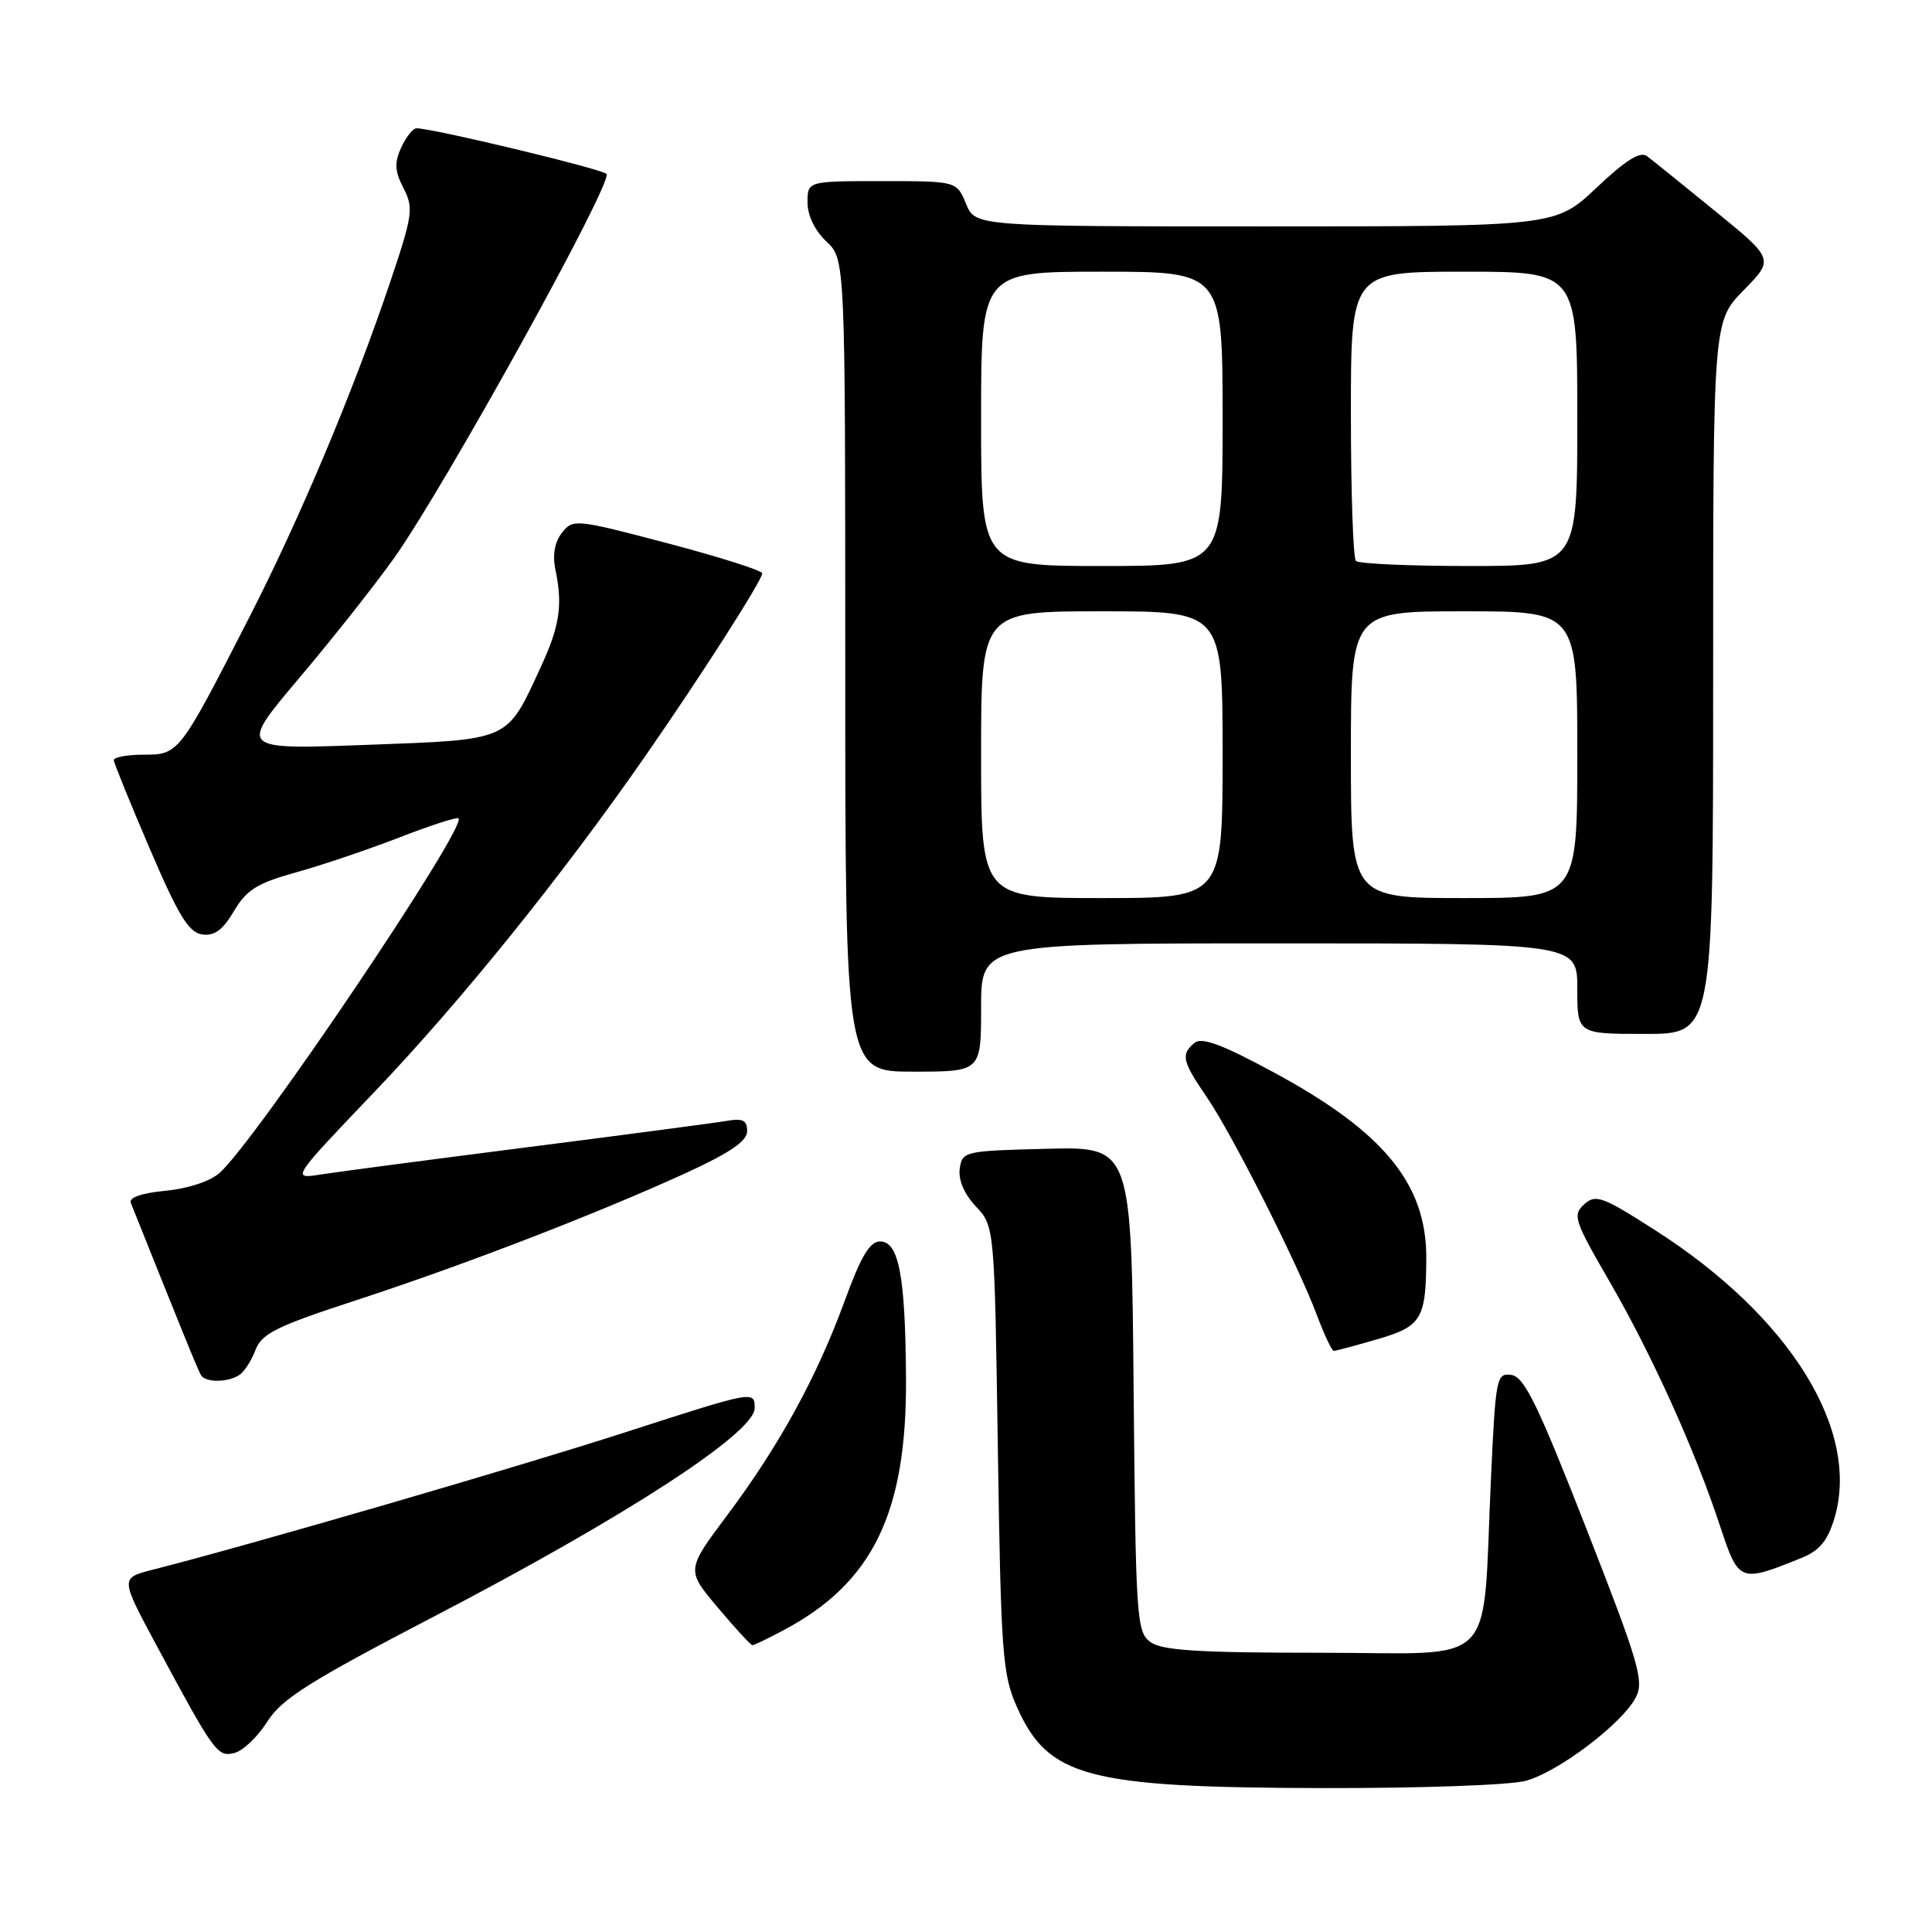 <?xml version="1.0" encoding="UTF-8" standalone="no"?>
<!DOCTYPE svg PUBLIC "-//W3C//DTD SVG 1.1//EN" "http://www.w3.org/Graphics/SVG/1.1/DTD/svg11.dtd" >
<svg xmlns="http://www.w3.org/2000/svg" xmlns:xlink="http://www.w3.org/1999/xlink" version="1.1" viewBox="0 0 256 256">
 <g >
 <path fill="currentColor"
d=" M 202.20 235.96 C 206.56 234.75 214.96 228.37 216.75 224.92 C 217.88 222.76 217.18 220.38 210.18 202.50 C 203.78 186.15 201.98 182.44 200.28 182.19 C 198.30 181.90 198.18 182.47 197.57 195.69 C 196.36 221.61 198.88 219.00 175.10 219.00 C 158.79 219.00 153.97 218.70 152.44 217.58 C 150.60 216.24 150.49 214.50 150.21 184.05 C 149.92 151.94 149.92 151.94 138.71 152.22 C 127.79 152.49 127.49 152.56 127.17 154.86 C 126.96 156.33 127.76 158.21 129.31 159.86 C 131.78 162.50 131.78 162.50 132.22 192.00 C 132.63 219.14 132.83 221.87 134.74 226.17 C 138.88 235.48 143.99 236.85 175.00 236.93 C 188.25 236.96 200.12 236.54 202.20 235.96 Z  M 35.43 228.11 C 37.33 225.10 41.01 222.78 57.61 214.14 C 82.93 200.95 100.00 189.86 100.00 186.58 C 100.00 184.26 99.90 184.28 83.25 189.66 C 68.74 194.36 33.24 204.68 20.22 208.00 C 15.95 209.09 15.95 209.09 20.62 217.80 C 28.43 232.33 28.81 232.86 31.09 232.27 C 32.22 231.97 34.17 230.10 35.43 228.11 Z  M 103.79 216.03 C 115.66 209.74 120.18 200.45 120.05 182.53 C 119.96 169.03 119.10 164.50 116.61 164.50 C 115.25 164.50 114.07 166.49 111.93 172.36 C 108.26 182.42 103.23 191.61 96.36 200.77 C 90.92 208.04 90.92 208.04 95.12 213.02 C 97.42 215.76 99.49 218.00 99.70 218.00 C 99.91 218.00 101.75 217.12 103.79 216.03 Z  M 238.69 206.44 C 241.10 205.47 242.16 204.18 243.07 201.18 C 246.55 189.54 237.18 174.45 219.38 163.05 C 212.31 158.52 211.44 158.20 209.91 159.58 C 208.35 161.00 208.59 161.73 213.27 169.80 C 218.89 179.52 224.58 192.09 227.93 202.25 C 230.39 209.69 230.54 209.74 238.69 206.44 Z  M 31.69 182.21 C 32.34 181.80 33.31 180.31 33.85 178.89 C 34.68 176.70 36.62 175.74 47.16 172.30 C 61.46 167.63 79.00 160.86 90.76 155.49 C 96.72 152.76 99.00 151.21 99.00 149.89 C 99.00 148.43 98.42 148.15 96.25 148.53 C 94.74 148.79 82.93 150.35 70.00 152.00 C 57.07 153.65 44.72 155.28 42.53 155.62 C 38.57 156.25 38.57 156.25 49.75 144.54 C 61.06 132.69 74.52 116.00 85.52 100.16 C 92.91 89.53 101.00 76.88 101.00 75.97 C 101.00 75.60 95.36 73.81 88.47 71.99 C 76.25 68.77 75.91 68.74 74.46 70.60 C 73.49 71.84 73.19 73.54 73.60 75.50 C 74.58 80.22 74.17 82.95 71.64 88.42 C 67.07 98.30 67.78 97.98 48.57 98.70 C 31.64 99.33 31.64 99.33 39.59 89.91 C 43.97 84.74 49.63 77.58 52.18 74.00 C 58.95 64.49 81.36 23.95 80.36 23.04 C 79.59 22.34 57.34 17.00 55.20 17.00 C 54.72 17.00 53.80 18.15 53.16 19.55 C 52.24 21.57 52.30 22.68 53.47 24.94 C 54.83 27.58 54.70 28.49 51.61 37.64 C 46.73 52.08 39.69 68.81 32.96 81.94 C 23.74 99.95 23.70 100.00 19.01 100.00 C 16.81 100.00 15.03 100.34 15.08 100.75 C 15.12 101.16 17.27 106.45 19.86 112.50 C 23.63 121.30 25.01 123.56 26.78 123.82 C 28.40 124.05 29.52 123.24 31.00 120.73 C 32.66 117.91 34.06 117.03 39.21 115.60 C 42.63 114.65 48.79 112.57 52.91 110.97 C 57.03 109.37 60.56 108.23 60.76 108.43 C 61.91 109.58 34.03 150.97 29.12 155.40 C 27.88 156.52 24.95 157.49 21.95 157.78 C 18.78 158.08 17.05 158.68 17.33 159.38 C 24.21 176.58 26.25 181.60 26.64 182.23 C 27.25 183.21 30.14 183.20 31.69 182.21 Z  M 182.49 177.46 C 188.38 175.75 188.96 174.78 188.99 166.65 C 189.01 156.88 183.34 149.97 168.88 142.15 C 161.98 138.41 159.24 137.39 158.29 138.18 C 156.44 139.71 156.65 140.63 159.87 145.32 C 163.23 150.21 171.92 167.40 174.49 174.25 C 175.47 176.86 176.48 179.00 176.73 179.00 C 176.99 179.00 179.58 178.31 182.49 177.46 Z  M 130.00 133.50 C 130.00 125.00 130.00 125.00 169.50 125.00 C 209.00 125.00 209.00 125.00 209.00 131.00 C 209.00 137.00 209.00 137.00 218.00 137.00 C 227.00 137.00 227.00 137.00 227.00 89.79 C 227.00 42.58 227.00 42.58 231.04 38.46 C 235.08 34.34 235.08 34.34 227.29 27.99 C 223.01 24.50 218.93 21.21 218.24 20.69 C 217.34 20.01 215.41 21.22 211.55 24.87 C 206.12 30.00 206.12 30.00 167.68 30.00 C 129.24 30.00 129.24 30.00 128.00 27.00 C 126.76 24.00 126.76 24.00 116.88 24.00 C 107.00 24.00 107.00 24.00 107.00 26.83 C 107.00 28.55 107.98 30.57 109.50 32.00 C 112.00 34.35 112.00 34.35 112.00 88.17 C 112.00 142.00 112.00 142.00 121.00 142.00 C 130.00 142.00 130.00 142.00 130.00 133.50 Z  M 130.00 100.00 C 130.00 81.00 130.00 81.00 146.00 81.00 C 162.00 81.00 162.00 81.00 162.00 100.00 C 162.00 119.00 162.00 119.00 146.00 119.00 C 130.00 119.00 130.00 119.00 130.00 100.00 Z  M 179.00 100.00 C 179.00 81.00 179.00 81.00 194.00 81.00 C 209.00 81.00 209.00 81.00 209.00 100.00 C 209.00 119.00 209.00 119.00 194.00 119.00 C 179.00 119.00 179.00 119.00 179.00 100.00 Z  M 130.00 55.50 C 130.00 36.00 130.00 36.00 146.00 36.00 C 162.00 36.00 162.00 36.00 162.00 55.50 C 162.00 75.00 162.00 75.00 146.00 75.00 C 130.00 75.00 130.00 75.00 130.00 55.50 Z  M 179.67 74.33 C 179.30 73.97 179.00 65.19 179.00 54.83 C 179.00 36.00 179.00 36.00 194.00 36.00 C 209.00 36.00 209.00 36.00 209.00 55.50 C 209.00 75.00 209.00 75.00 194.67 75.00 C 186.78 75.00 180.03 74.70 179.67 74.33 Z "/>
</g>
</svg>